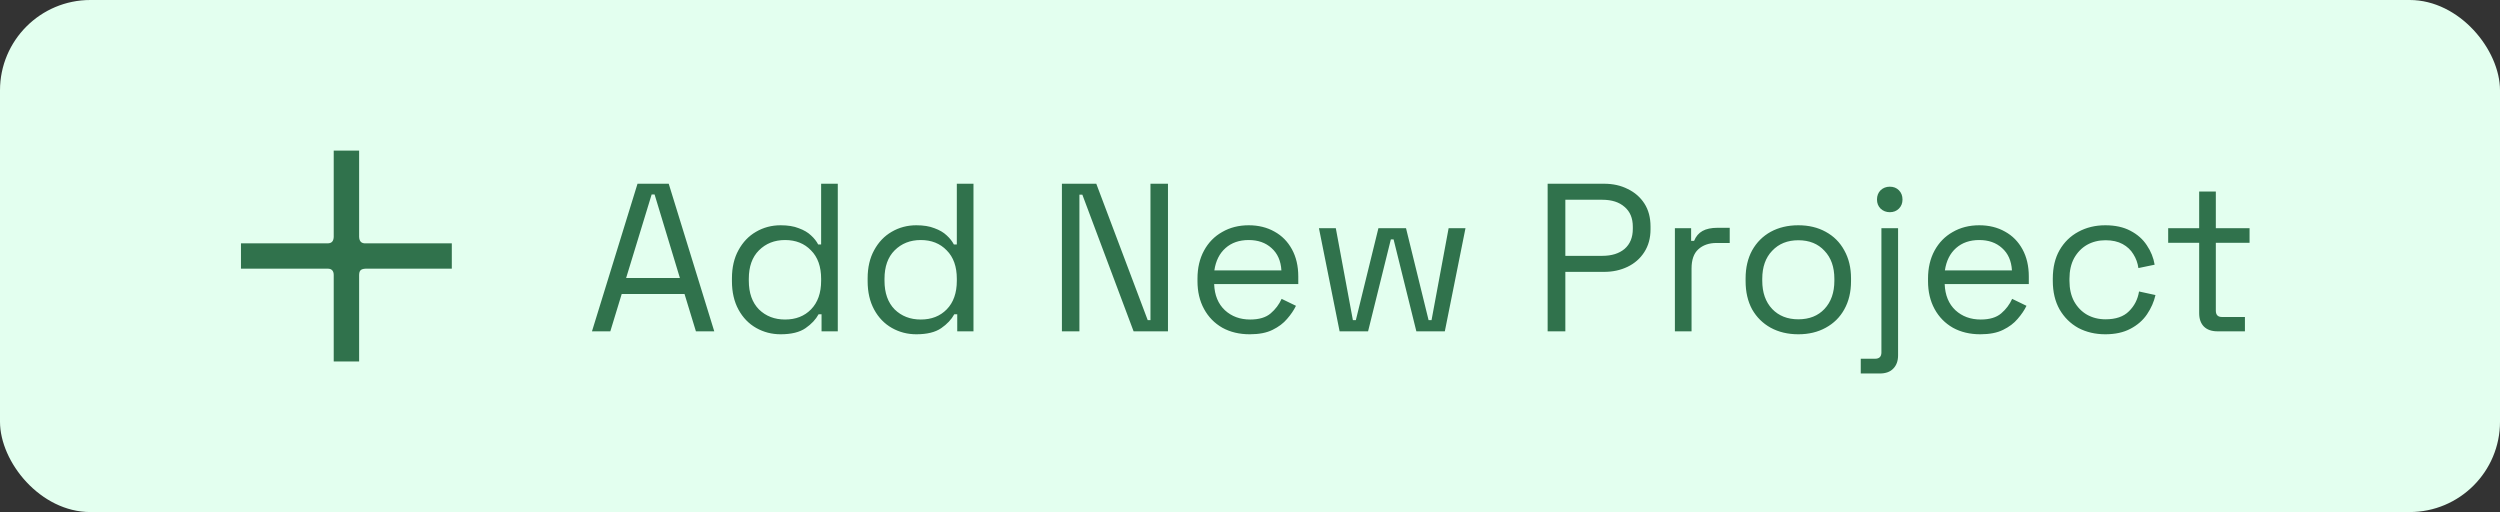 <svg width="166" height="34" viewBox="0 0 166 34" fill="none" xmlns="http://www.w3.org/2000/svg">
<rect x="0" y="0" width="166" height="34" fill="#333333" stroke="none"/>
<rect width="166" height="34" rx="6" fill="#E3FFEF"/>
<path fill-rule="evenodd" clip-rule="evenodd" d="M22.159 10H23.846V15.73C23.86 16.051 24.019 16.163 24.265 16.159H30V17.841H24.259C23.943 17.861 23.853 17.977 23.846 18.265V24H22.159V18.259C22.158 17.991 22.029 17.843 21.773 17.84H16V16.159H21.746C22.043 16.159 22.144 15.997 22.159 15.74L22.159 10Z" fill="#30724C"/>
<path d="M39.307 22L42.331 12.2H44.403L47.427 22H46.209L45.453 19.522H41.281L40.525 22H39.307ZM41.575 18.458H45.145L43.465 12.914H43.269L41.575 18.458ZM51.835 22.196C51.247 22.196 50.706 22.056 50.211 21.776C49.717 21.496 49.325 21.09 49.035 20.558C48.746 20.026 48.601 19.396 48.601 18.668V18.486C48.601 17.758 48.746 17.133 49.035 16.61C49.325 16.078 49.712 15.672 50.197 15.392C50.692 15.103 51.238 14.958 51.835 14.958C52.311 14.958 52.713 15.023 53.039 15.154C53.375 15.275 53.646 15.434 53.851 15.63C54.057 15.817 54.215 16.017 54.327 16.232H54.523V12.2H55.629V22H54.551V20.866H54.355C54.169 21.211 53.879 21.519 53.487 21.79C53.095 22.061 52.545 22.196 51.835 22.196ZM52.129 21.216C52.839 21.216 53.413 20.992 53.851 20.544C54.299 20.087 54.523 19.452 54.523 18.64V18.514C54.523 17.702 54.299 17.072 53.851 16.624C53.413 16.167 52.839 15.938 52.129 15.938C51.429 15.938 50.851 16.167 50.393 16.624C49.945 17.072 49.721 17.702 49.721 18.514V18.64C49.721 19.452 49.945 20.087 50.393 20.544C50.851 20.992 51.429 21.216 52.129 21.216ZM60.845 22.196C60.257 22.196 59.716 22.056 59.221 21.776C58.727 21.496 58.334 21.09 58.045 20.558C57.756 20.026 57.611 19.396 57.611 18.668V18.486C57.611 17.758 57.756 17.133 58.045 16.61C58.334 16.078 58.722 15.672 59.207 15.392C59.702 15.103 60.248 14.958 60.845 14.958C61.321 14.958 61.722 15.023 62.049 15.154C62.385 15.275 62.656 15.434 62.861 15.63C63.066 15.817 63.225 16.017 63.337 16.232H63.533V12.2H64.639V22H63.561V20.866H63.365C63.178 21.211 62.889 21.519 62.497 21.79C62.105 22.061 61.554 22.196 60.845 22.196ZM61.139 21.216C61.849 21.216 62.422 20.992 62.861 20.544C63.309 20.087 63.533 19.452 63.533 18.64V18.514C63.533 17.702 63.309 17.072 62.861 16.624C62.422 16.167 61.849 15.938 61.139 15.938C60.439 15.938 59.861 16.167 59.403 16.624C58.955 17.072 58.731 17.702 58.731 18.514V18.64C58.731 19.452 58.955 20.087 59.403 20.544C59.861 20.992 60.439 21.216 61.139 21.216ZM70.511 22V12.2H72.793L76.209 21.258H76.391V12.2H77.553V22H75.271L71.869 12.928H71.673V22H70.511ZM82.986 22.196C82.295 22.196 81.688 22.051 81.165 21.762C80.643 21.463 80.237 21.048 79.948 20.516C79.658 19.984 79.513 19.368 79.513 18.668V18.5C79.513 17.791 79.658 17.17 79.948 16.638C80.237 16.106 80.638 15.695 81.151 15.406C81.665 15.107 82.253 14.958 82.915 14.958C83.559 14.958 84.129 15.098 84.624 15.378C85.118 15.649 85.505 16.041 85.785 16.554C86.066 17.067 86.206 17.669 86.206 18.36V18.864H80.62C80.647 19.601 80.885 20.18 81.334 20.6C81.781 21.011 82.341 21.216 83.013 21.216C83.602 21.216 84.054 21.081 84.371 20.81C84.689 20.539 84.931 20.217 85.1 19.844L86.052 20.306C85.912 20.595 85.716 20.885 85.463 21.174C85.221 21.463 84.899 21.706 84.498 21.902C84.106 22.098 83.602 22.196 82.986 22.196ZM80.633 17.954H85.085C85.048 17.319 84.829 16.825 84.427 16.47C84.035 16.115 83.531 15.938 82.915 15.938C82.29 15.938 81.777 16.115 81.376 16.47C80.974 16.825 80.727 17.319 80.633 17.954ZM88.95 22L87.578 15.154H88.698L89.832 21.258H90.028L91.526 15.154H93.36L94.858 21.258H95.054L96.188 15.154H97.308L95.936 22H94.046L92.534 15.896H92.352L90.84 22H88.95ZM102.763 22V12.2H106.515C107.103 12.2 107.625 12.317 108.083 12.55C108.549 12.774 108.918 13.096 109.189 13.516C109.459 13.936 109.595 14.445 109.595 15.042V15.224C109.595 15.812 109.455 16.321 109.175 16.75C108.904 17.17 108.535 17.492 108.069 17.716C107.602 17.94 107.084 18.052 106.515 18.052H103.939V22H102.763ZM103.939 16.988H106.389C107.014 16.988 107.509 16.834 107.873 16.526C108.237 16.209 108.419 15.765 108.419 15.196V15.056C108.419 14.487 108.237 14.048 107.873 13.74C107.518 13.423 107.023 13.264 106.389 13.264H103.939V16.988ZM111.213 22V15.154H112.291V15.994H112.487C112.608 15.695 112.795 15.476 113.047 15.336C113.299 15.196 113.63 15.126 114.041 15.126H114.853V16.134H113.971C113.476 16.134 113.075 16.274 112.767 16.554C112.468 16.825 112.319 17.249 112.319 17.828V22H111.213ZM119.408 22.196C118.717 22.196 118.106 22.051 117.574 21.762C117.051 21.473 116.641 21.067 116.342 20.544C116.053 20.012 115.908 19.387 115.908 18.668V18.486C115.908 17.777 116.053 17.156 116.342 16.624C116.641 16.092 117.051 15.681 117.574 15.392C118.106 15.103 118.717 14.958 119.408 14.958C120.099 14.958 120.705 15.103 121.228 15.392C121.76 15.681 122.171 16.092 122.46 16.624C122.759 17.156 122.908 17.777 122.908 18.486V18.668C122.908 19.387 122.759 20.012 122.46 20.544C122.171 21.067 121.76 21.473 121.228 21.762C120.705 22.051 120.099 22.196 119.408 22.196ZM119.408 21.202C120.136 21.202 120.715 20.973 121.144 20.516C121.583 20.049 121.802 19.424 121.802 18.64V18.514C121.802 17.73 121.583 17.109 121.144 16.652C120.715 16.185 120.136 15.952 119.408 15.952C118.689 15.952 118.111 16.185 117.672 16.652C117.233 17.109 117.014 17.73 117.014 18.514V18.64C117.014 19.424 117.233 20.049 117.672 20.516C118.111 20.973 118.689 21.202 119.408 21.202ZM123.554 24.8V23.82H124.506C124.786 23.82 124.926 23.68 124.926 23.4V15.154H126.032V23.596C126.032 23.969 125.925 24.263 125.71 24.478C125.505 24.693 125.206 24.8 124.814 24.8H123.554ZM125.486 14.09C125.244 14.09 125.038 14.011 124.87 13.852C124.712 13.693 124.632 13.493 124.632 13.25C124.632 12.998 124.712 12.793 124.87 12.634C125.038 12.475 125.244 12.396 125.486 12.396C125.729 12.396 125.93 12.475 126.088 12.634C126.247 12.793 126.326 12.998 126.326 13.25C126.326 13.493 126.247 13.693 126.088 13.852C125.93 14.011 125.729 14.09 125.486 14.09ZM131.493 22.196C130.803 22.196 130.196 22.051 129.673 21.762C129.151 21.463 128.745 21.048 128.455 20.516C128.166 19.984 128.021 19.368 128.021 18.668V18.5C128.021 17.791 128.166 17.17 128.455 16.638C128.745 16.106 129.146 15.695 129.659 15.406C130.173 15.107 130.761 14.958 131.423 14.958C132.067 14.958 132.637 15.098 133.131 15.378C133.626 15.649 134.013 16.041 134.293 16.554C134.573 17.067 134.713 17.669 134.713 18.36V18.864H129.127C129.155 19.601 129.393 20.18 129.841 20.6C130.289 21.011 130.849 21.216 131.521 21.216C132.109 21.216 132.562 21.081 132.879 20.81C133.197 20.539 133.439 20.217 133.607 19.844L134.559 20.306C134.419 20.595 134.223 20.885 133.971 21.174C133.729 21.463 133.407 21.706 133.005 21.902C132.613 22.098 132.109 22.196 131.493 22.196ZM129.141 17.954H133.593C133.556 17.319 133.337 16.825 132.935 16.47C132.543 16.115 132.039 15.938 131.423 15.938C130.798 15.938 130.285 16.115 129.883 16.47C129.482 16.825 129.235 17.319 129.141 17.954ZM139.792 22.196C139.13 22.196 138.532 22.056 138 21.776C137.478 21.487 137.062 21.076 136.754 20.544C136.456 20.012 136.306 19.382 136.306 18.654V18.5C136.306 17.763 136.456 17.133 136.754 16.61C137.062 16.078 137.478 15.672 138 15.392C138.532 15.103 139.13 14.958 139.792 14.958C140.446 14.958 141.001 15.079 141.458 15.322C141.925 15.565 142.289 15.887 142.55 16.288C142.821 16.689 142.994 17.119 143.068 17.576L141.99 17.8C141.944 17.464 141.832 17.156 141.654 16.876C141.486 16.596 141.248 16.372 140.94 16.204C140.632 16.036 140.254 15.952 139.806 15.952C139.349 15.952 138.938 16.055 138.574 16.26C138.22 16.465 137.935 16.759 137.72 17.142C137.515 17.525 137.412 17.982 137.412 18.514V18.64C137.412 19.172 137.515 19.629 137.72 20.012C137.935 20.395 138.22 20.689 138.574 20.894C138.938 21.099 139.349 21.202 139.806 21.202C140.488 21.202 141.006 21.025 141.36 20.67C141.724 20.315 141.948 19.877 142.032 19.354L143.124 19.592C143.022 20.04 142.835 20.465 142.564 20.866C142.294 21.267 141.925 21.589 141.458 21.832C141.001 22.075 140.446 22.196 139.792 22.196ZM147.243 22C146.851 22 146.547 21.893 146.333 21.678C146.127 21.463 146.025 21.169 146.025 20.796V16.12H143.967V15.154H146.025V12.718H147.131V15.154H149.371V16.12H147.131V20.628C147.131 20.908 147.266 21.048 147.537 21.048H149.063V22H147.243Z" fill="#30724C"/>
</svg>
